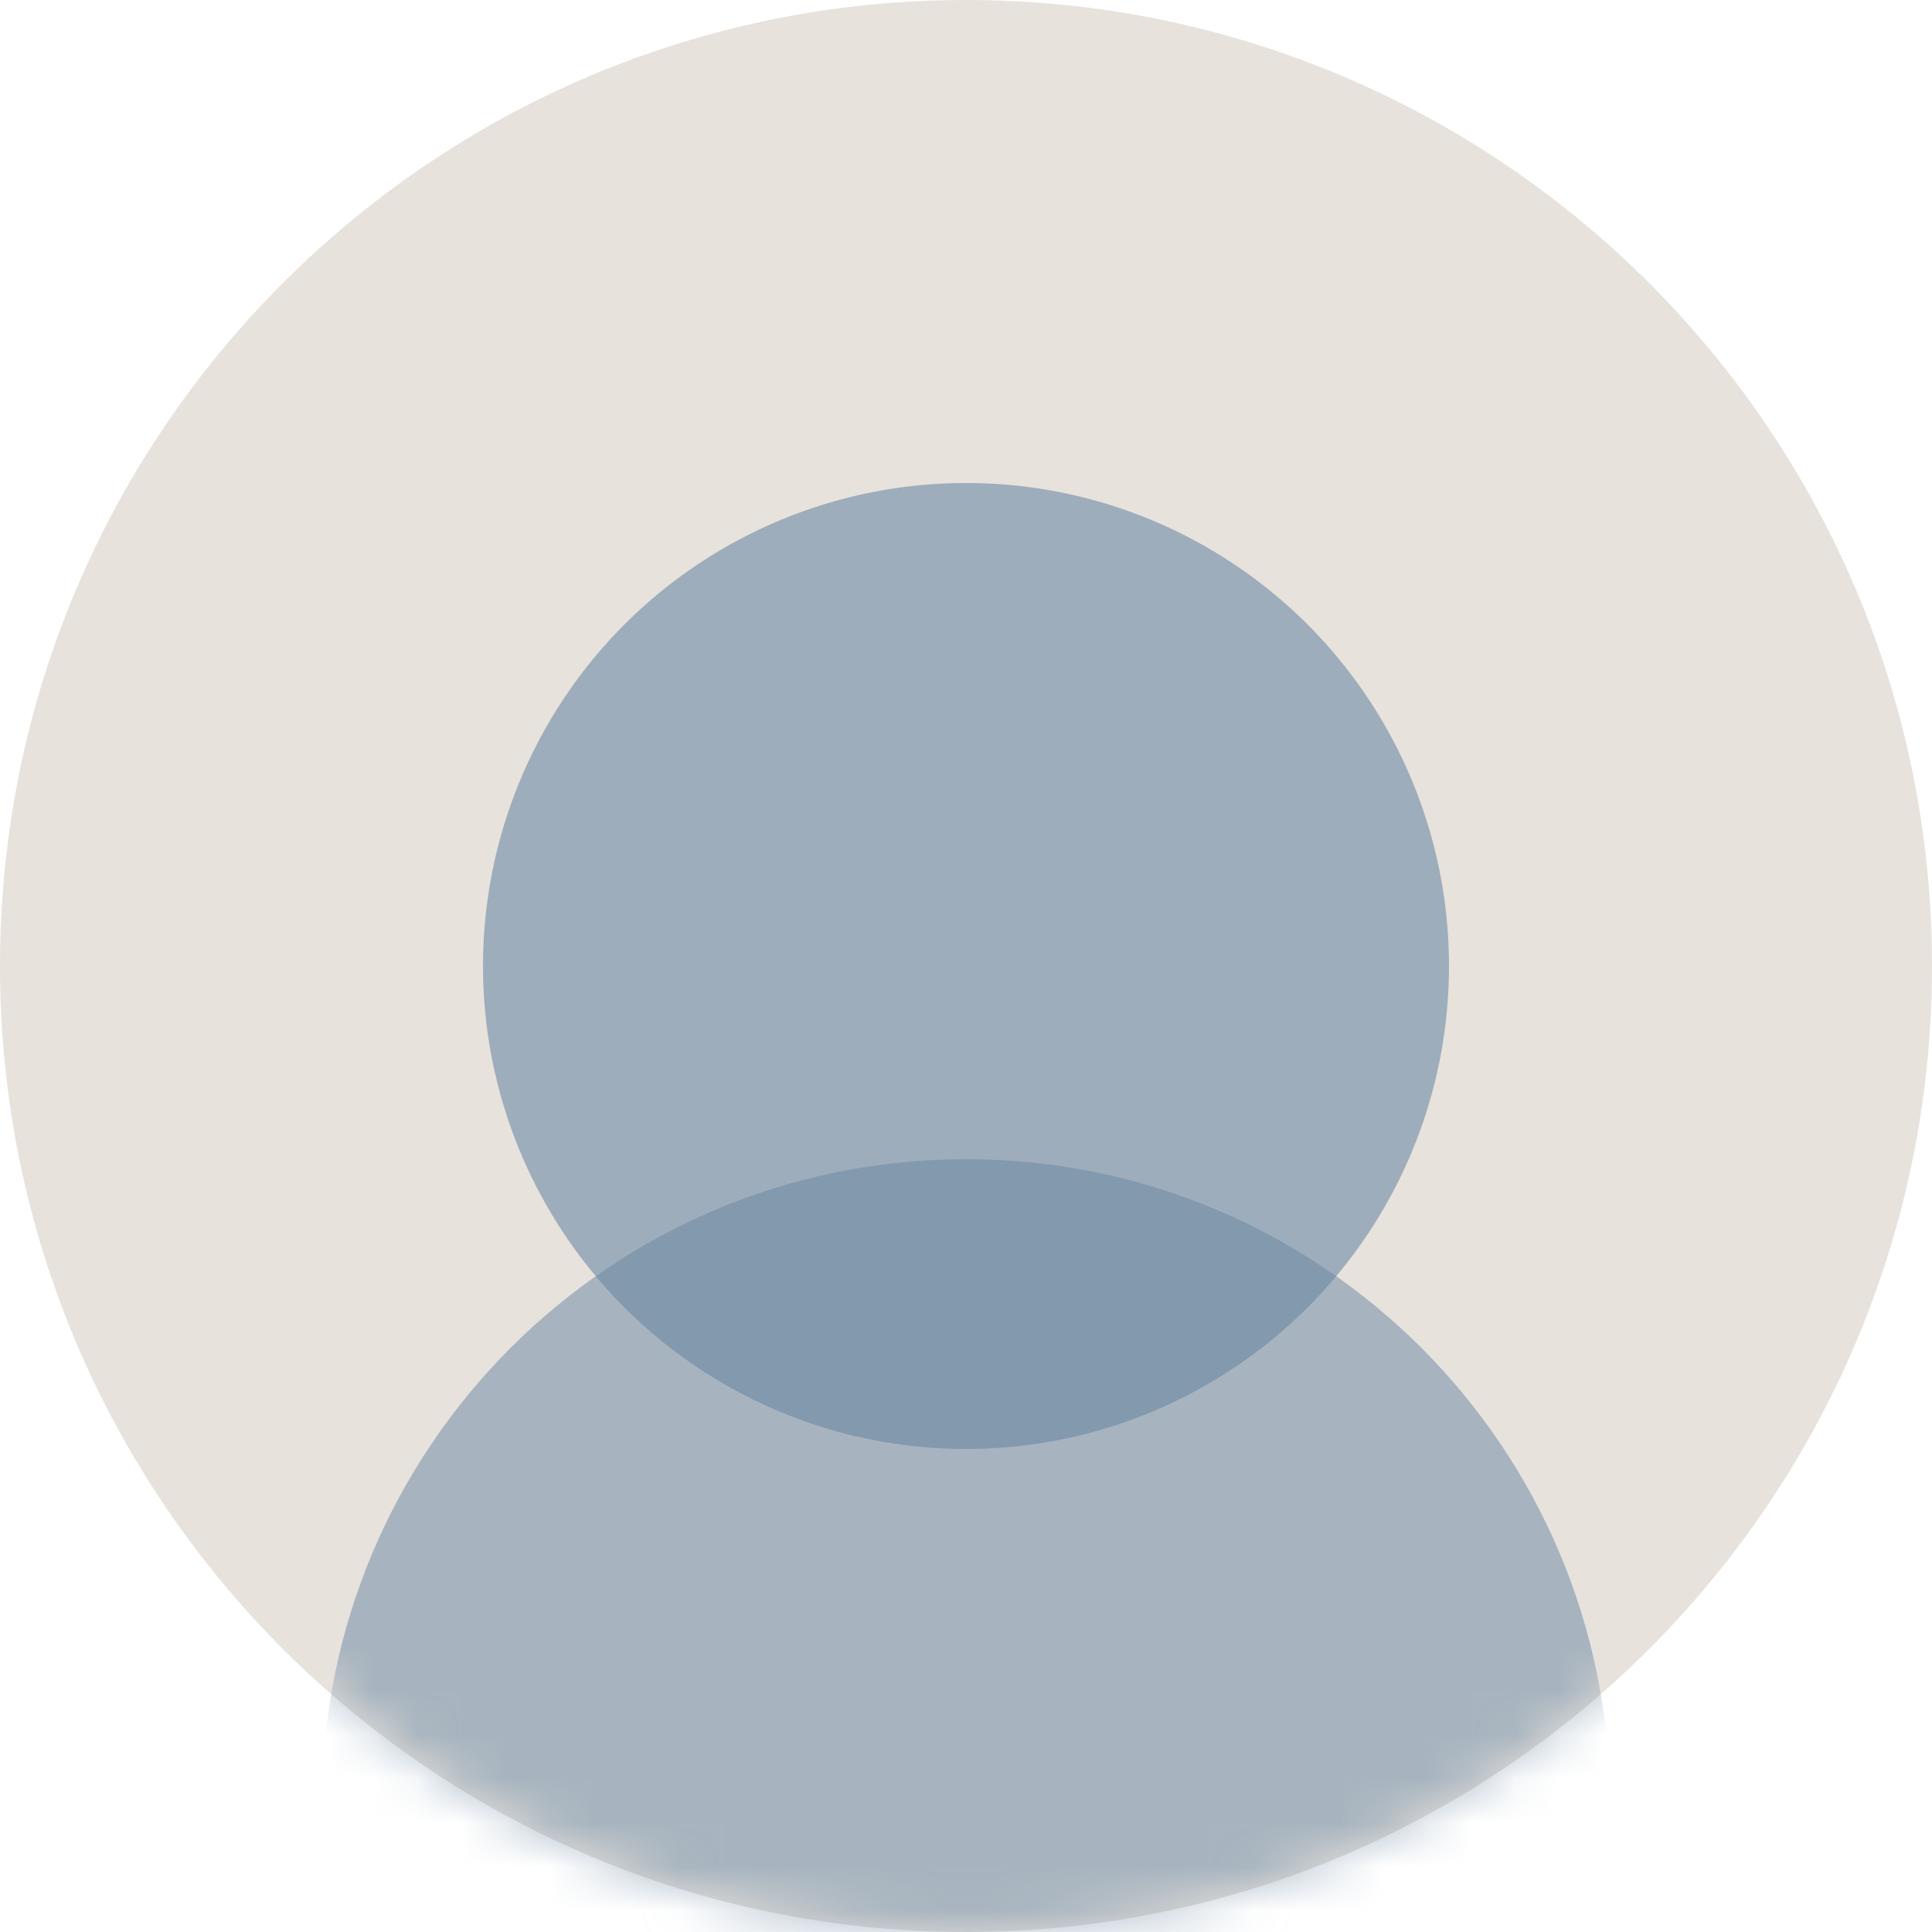 <svg width="44" height="44" viewBox="0 0 44 44" fill="none" xmlns="http://www.w3.org/2000/svg">
<path d="M44 22C44 34.15 34.15 44 22 44C9.85 44 0 34.15 0 22C0 9.85 9.85 0 22 0C34.15 0 44 9.85 44 22Z" fill="#E7E2DC"/>
<circle cx="22" cy="22" r="11" fill="#56799A" fill-opacity="0.5"/>
<mask id="mask0_356_206" style="mask-type:alpha" maskUnits="userSpaceOnUse" x="0" y="0" width="44" height="44">
<path d="M44 22C44 34.15 34.15 44 22 44C9.85 44 0 34.15 0 22C0 9.85 9.85 0 22 0C34.15 0 44 9.85 44 22Z" fill="#E7E2DC"/>
</mask>
<g mask="url(#mask0_356_206)">
<path d="M36.667 41.067C36.667 49.167 30.1 55.733 22 55.733C13.9 55.733 7.333 49.167 7.333 41.067C7.333 32.967 13.9 26.4 22 26.4C30.1 26.4 36.667 32.967 36.667 41.067Z" fill="#6886A3" fill-opacity="0.5"/>
</g>
</svg>
